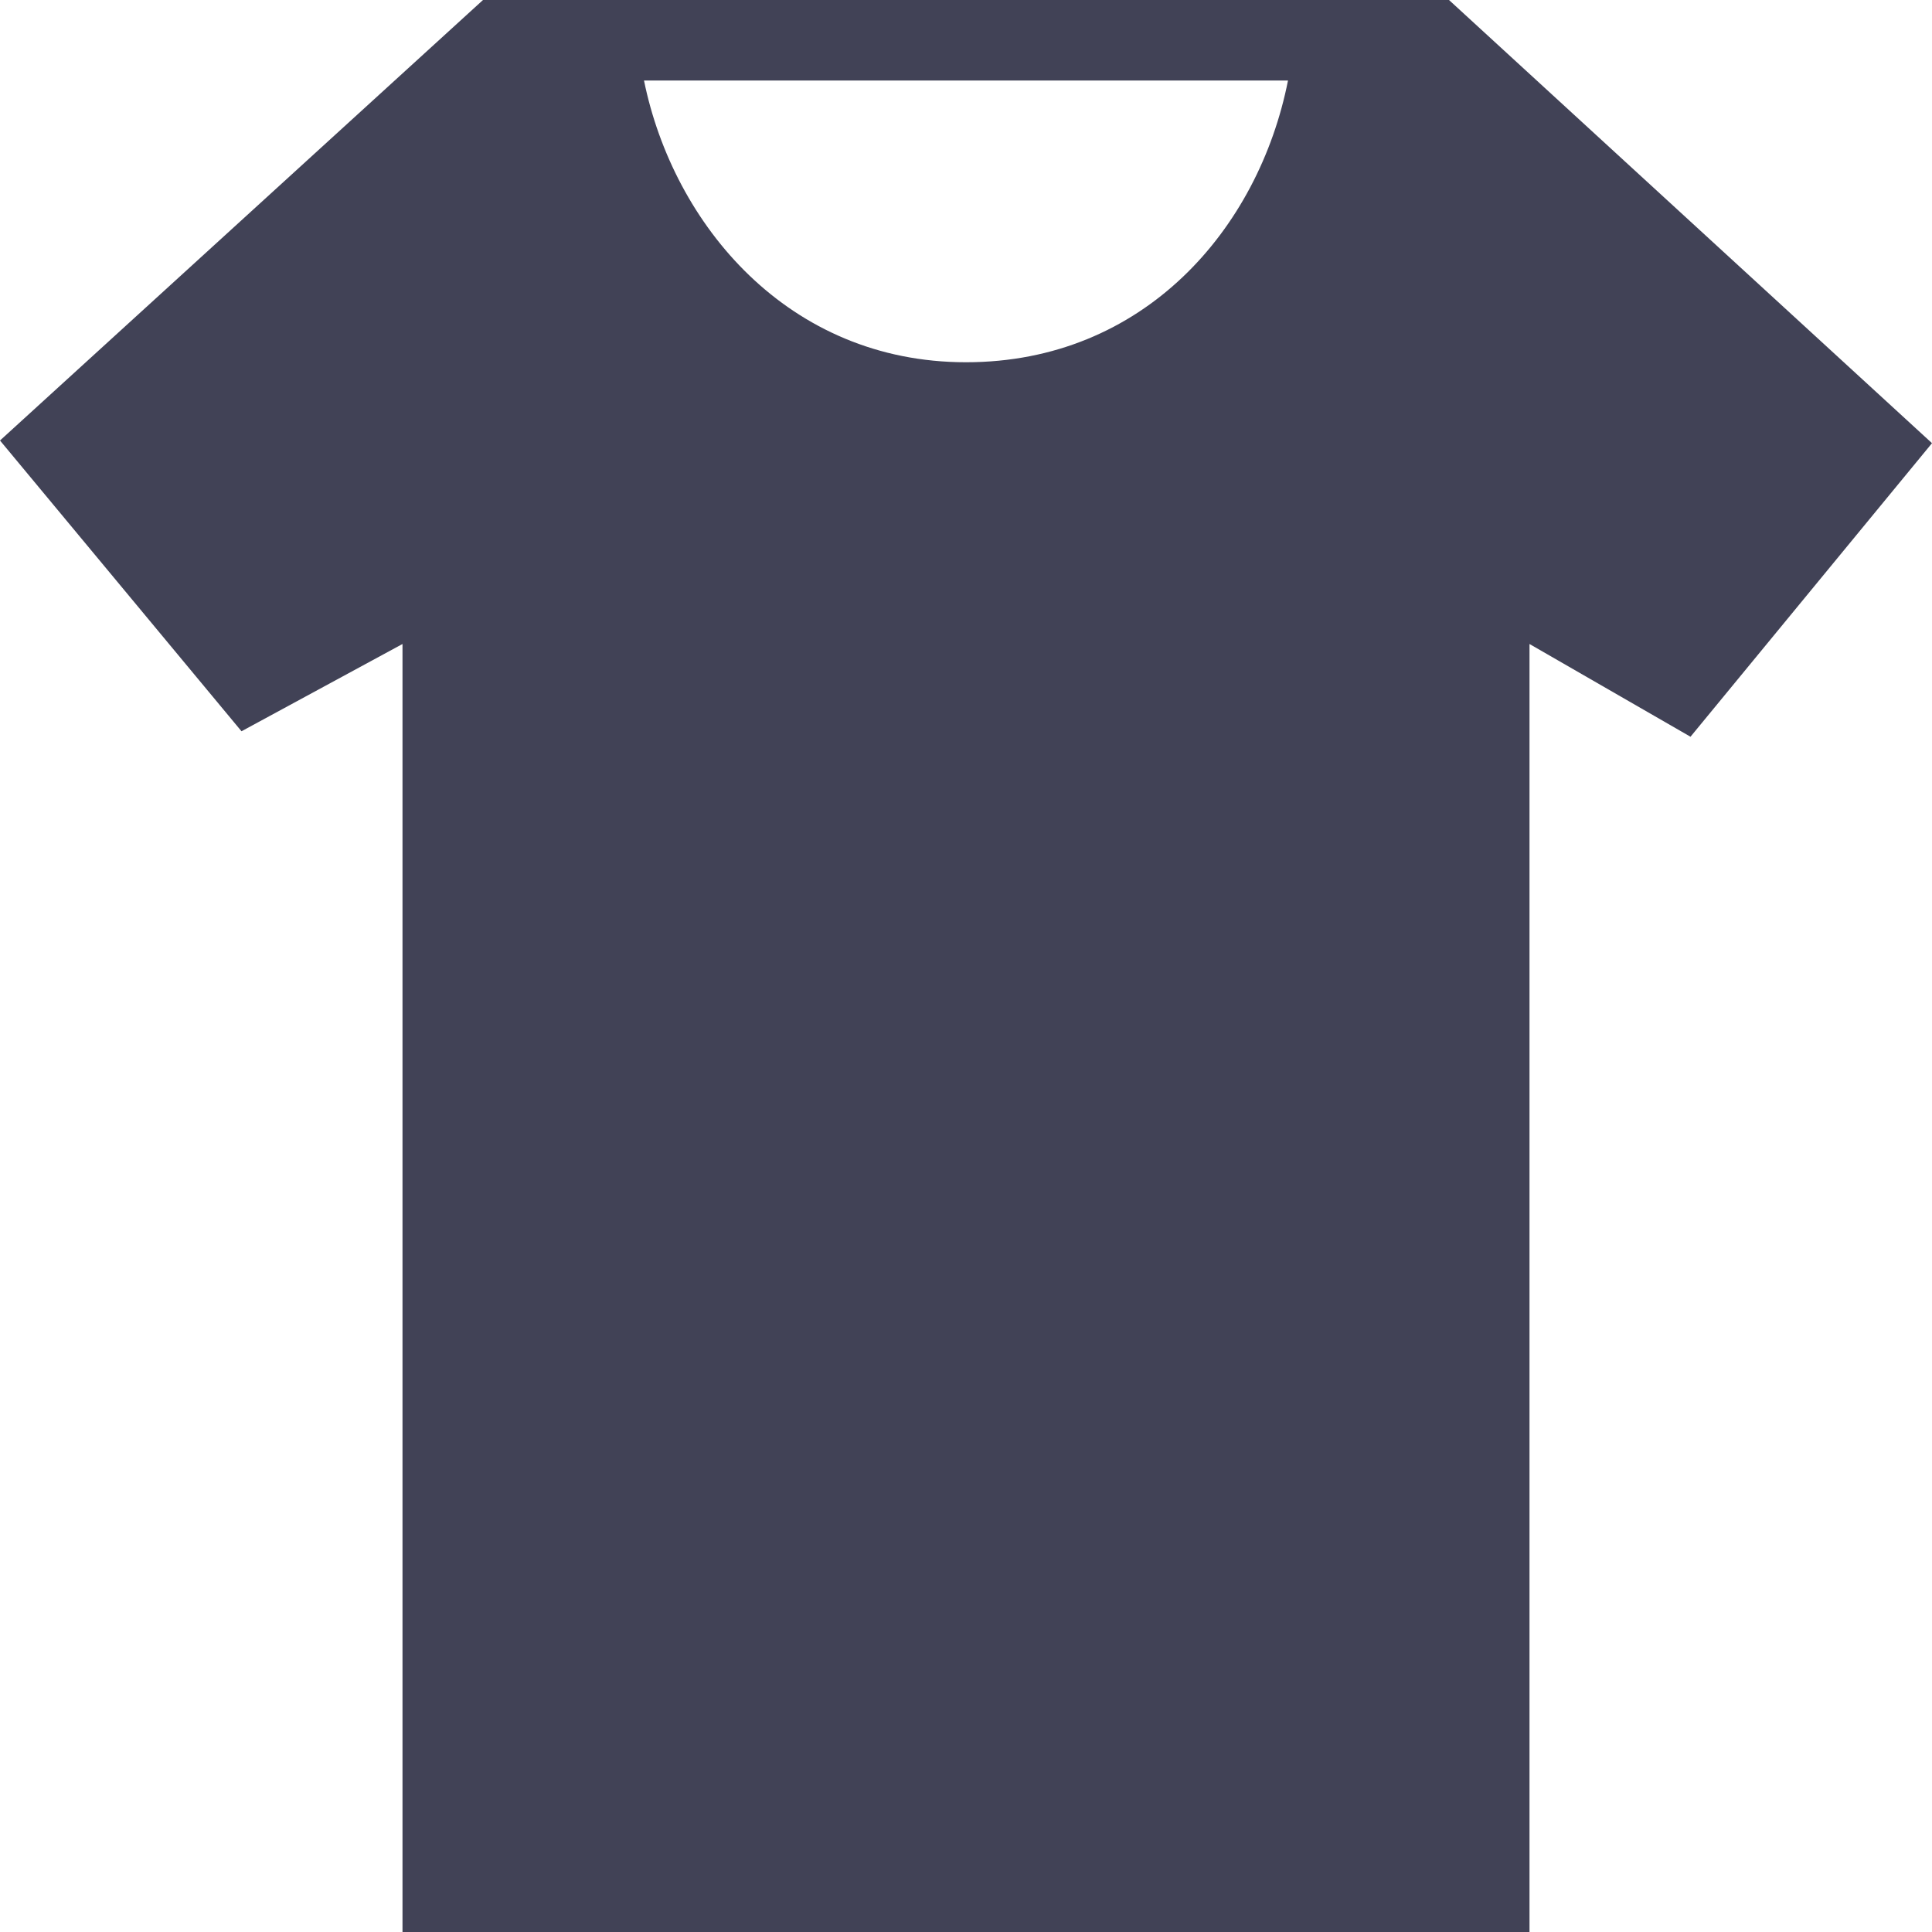 <svg width="18" height="18" viewBox="0 0 18 18" fill="none" xmlns="http://www.w3.org/2000/svg">
<g clip-path="url(#clip0_412_3818)">
<path fill-rule="evenodd" clip-rule="evenodd" d="M14.25 18H3.75V6L2.25 6.813L0 4.104L4.5 0H13.5L18 4.129L15.75 6.864L14.25 6V18ZM6 0.75H12C11.726 2.135 10.656 3.375 9 3.375C7.344 3.375 6.274 2.094 6 0.75Z" fill="#414256"/>
</g>
<defs>
<clipPath id="clip0_412_3818">
<rect width="18" height="18" fill="white"/>
</clipPath>
</defs>
</svg>
